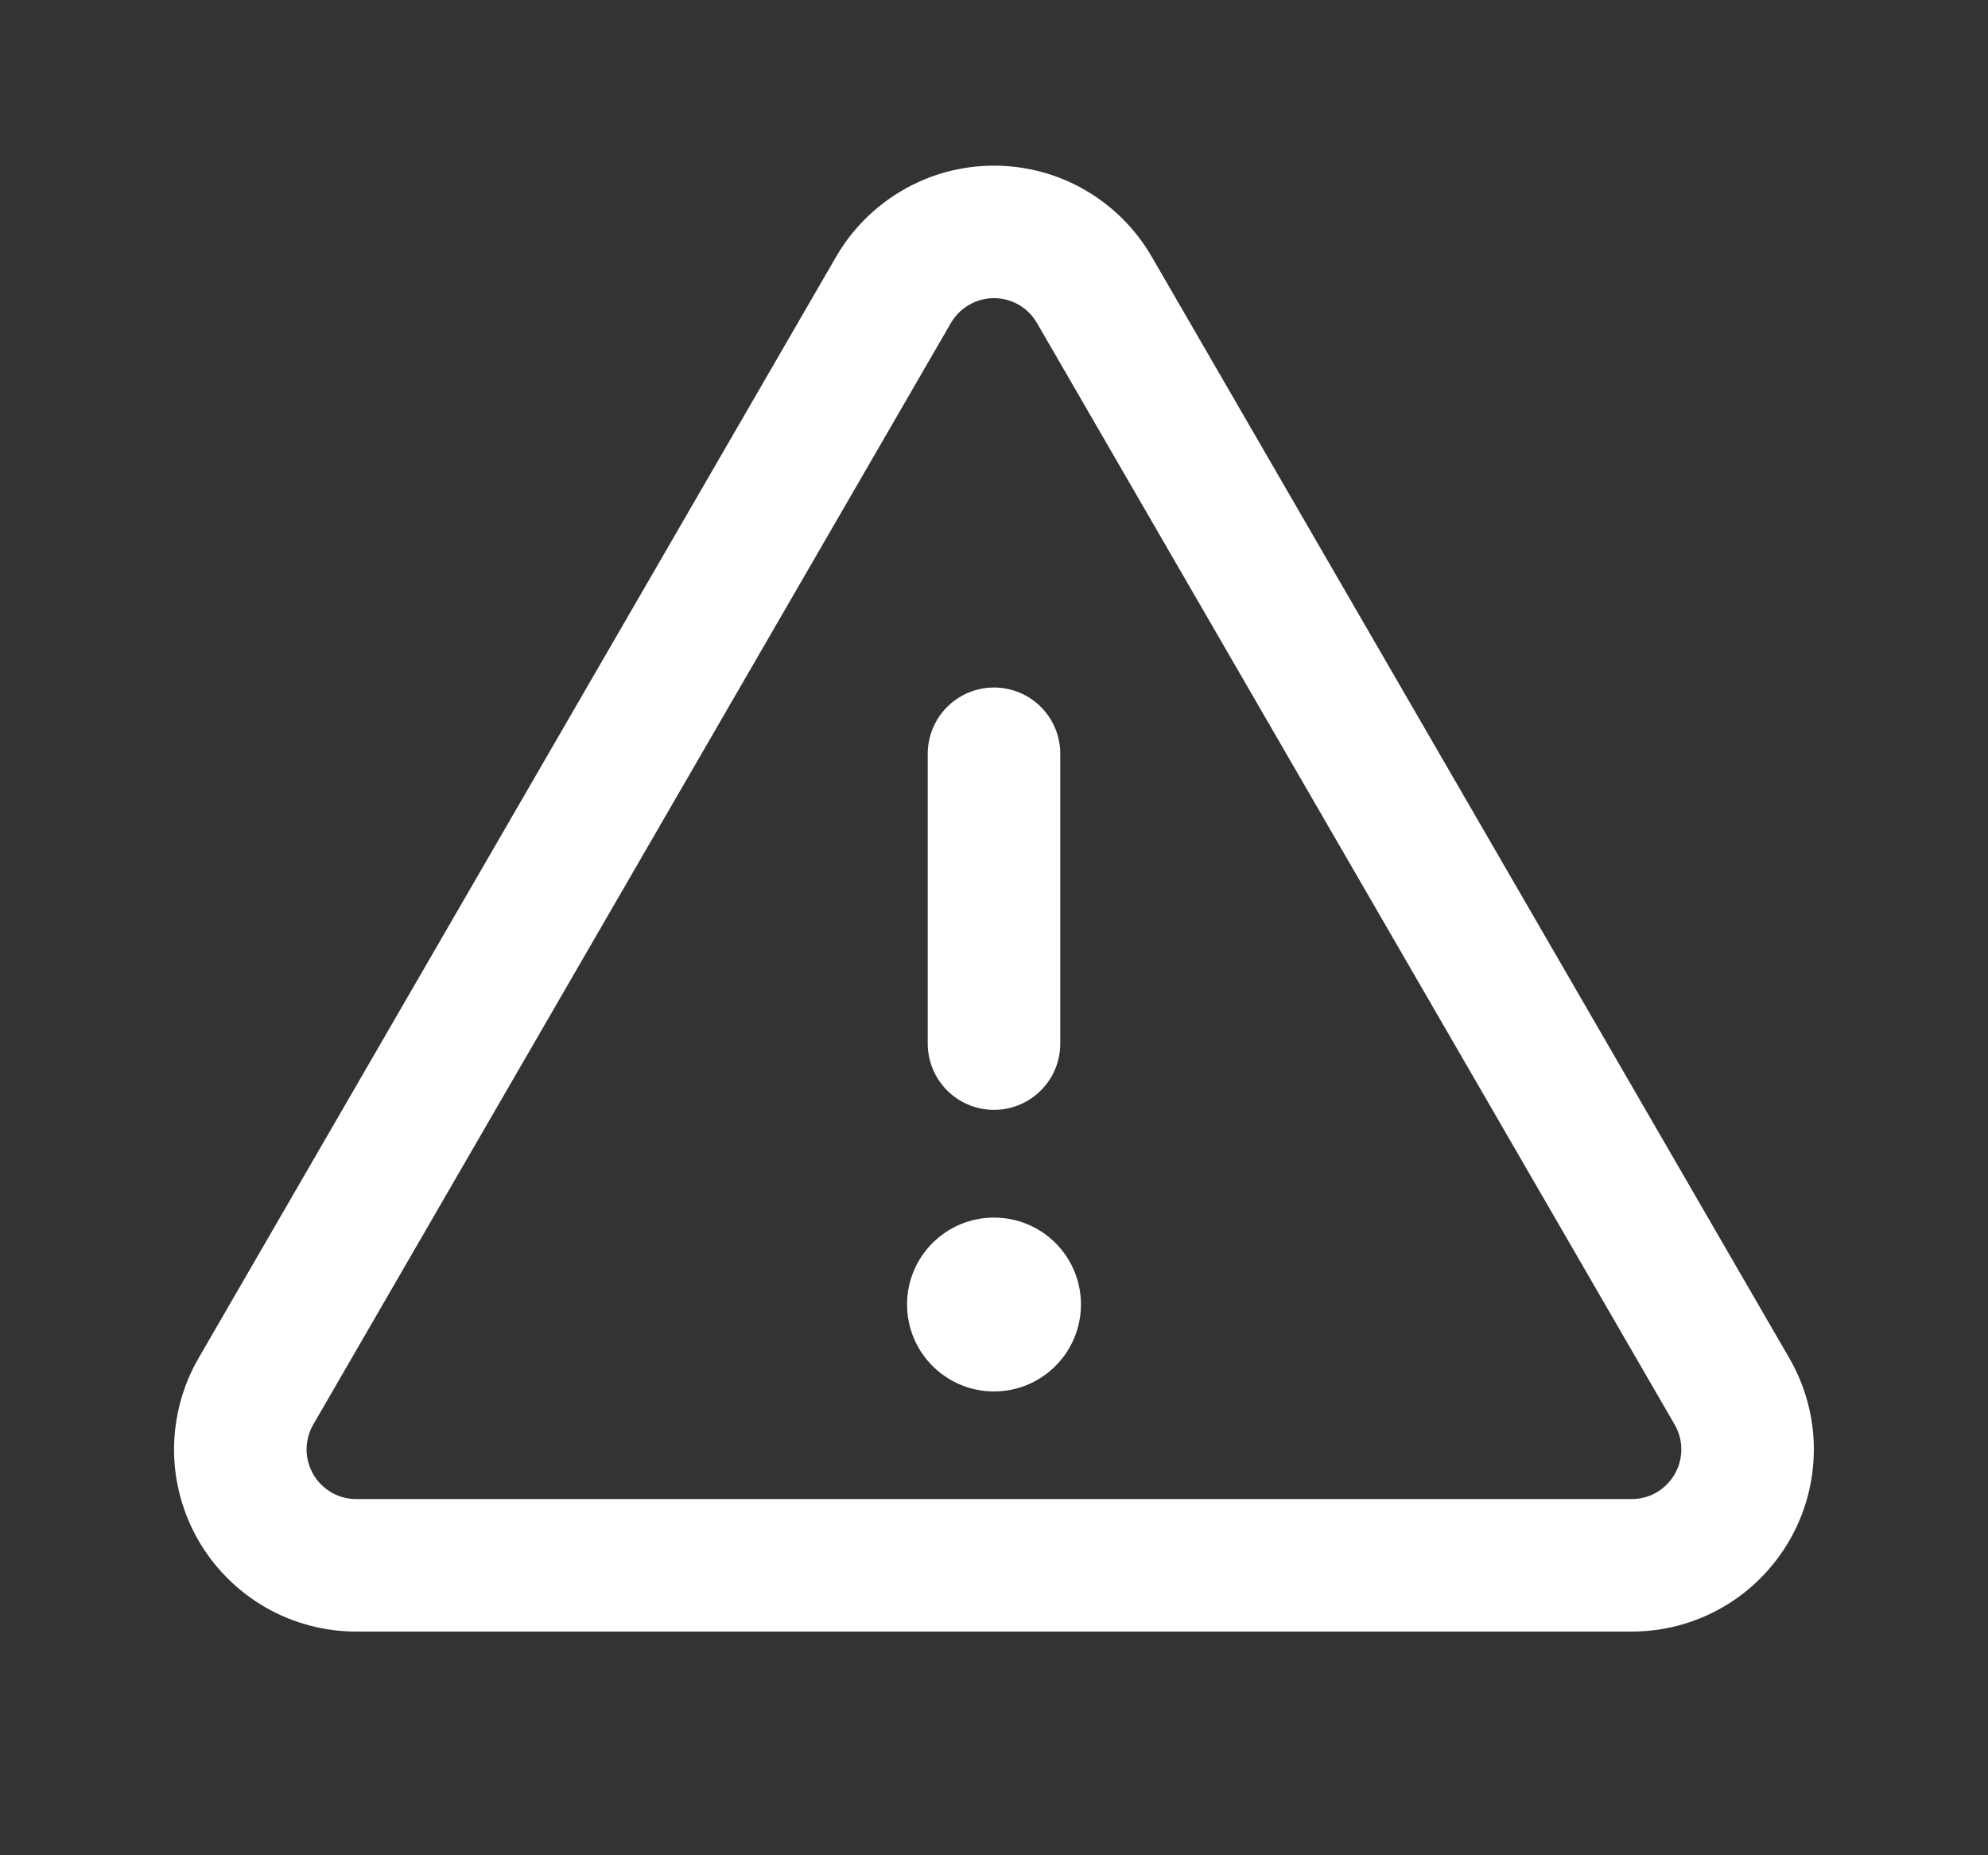 <svg width="15" height="14" viewBox="0 0 15 14" fill="none" xmlns="http://www.w3.org/2000/svg">
<rect x="0" y="0" width="15" height="14" fill="#333333" stroke="none"/>
<path d="M7.5 5.688V7.875" stroke="white" stroke-linecap="round" stroke-linejoin="round"/>
<path d="M6.742 2.187L1.931 10.499C1.854 10.632 1.814 10.783 1.813 10.936C1.813 11.09 1.854 11.241 1.93 11.374C2.007 11.507 2.118 11.618 2.251 11.695C2.384 11.772 2.535 11.812 2.688 11.812H12.311C12.465 11.812 12.616 11.772 12.749 11.695C12.882 11.618 12.992 11.507 13.069 11.374C13.146 11.241 13.186 11.09 13.186 10.936C13.186 10.783 13.145 10.632 13.068 10.499L8.257 2.187C8.18 2.054 8.07 1.944 7.937 1.867C7.804 1.79 7.653 1.75 7.5 1.75C7.346 1.75 7.196 1.79 7.063 1.867C6.93 1.944 6.819 2.054 6.742 2.187V2.187Z" stroke="white" stroke-linecap="round" stroke-linejoin="round"/>
<path d="M7.5 10.5C7.862 10.5 8.156 10.206 8.156 9.844C8.156 9.481 7.862 9.188 7.5 9.188C7.138 9.188 6.844 9.481 6.844 9.844C6.844 10.206 7.138 10.5 7.5 10.5Z" fill="white"/>
</svg>
